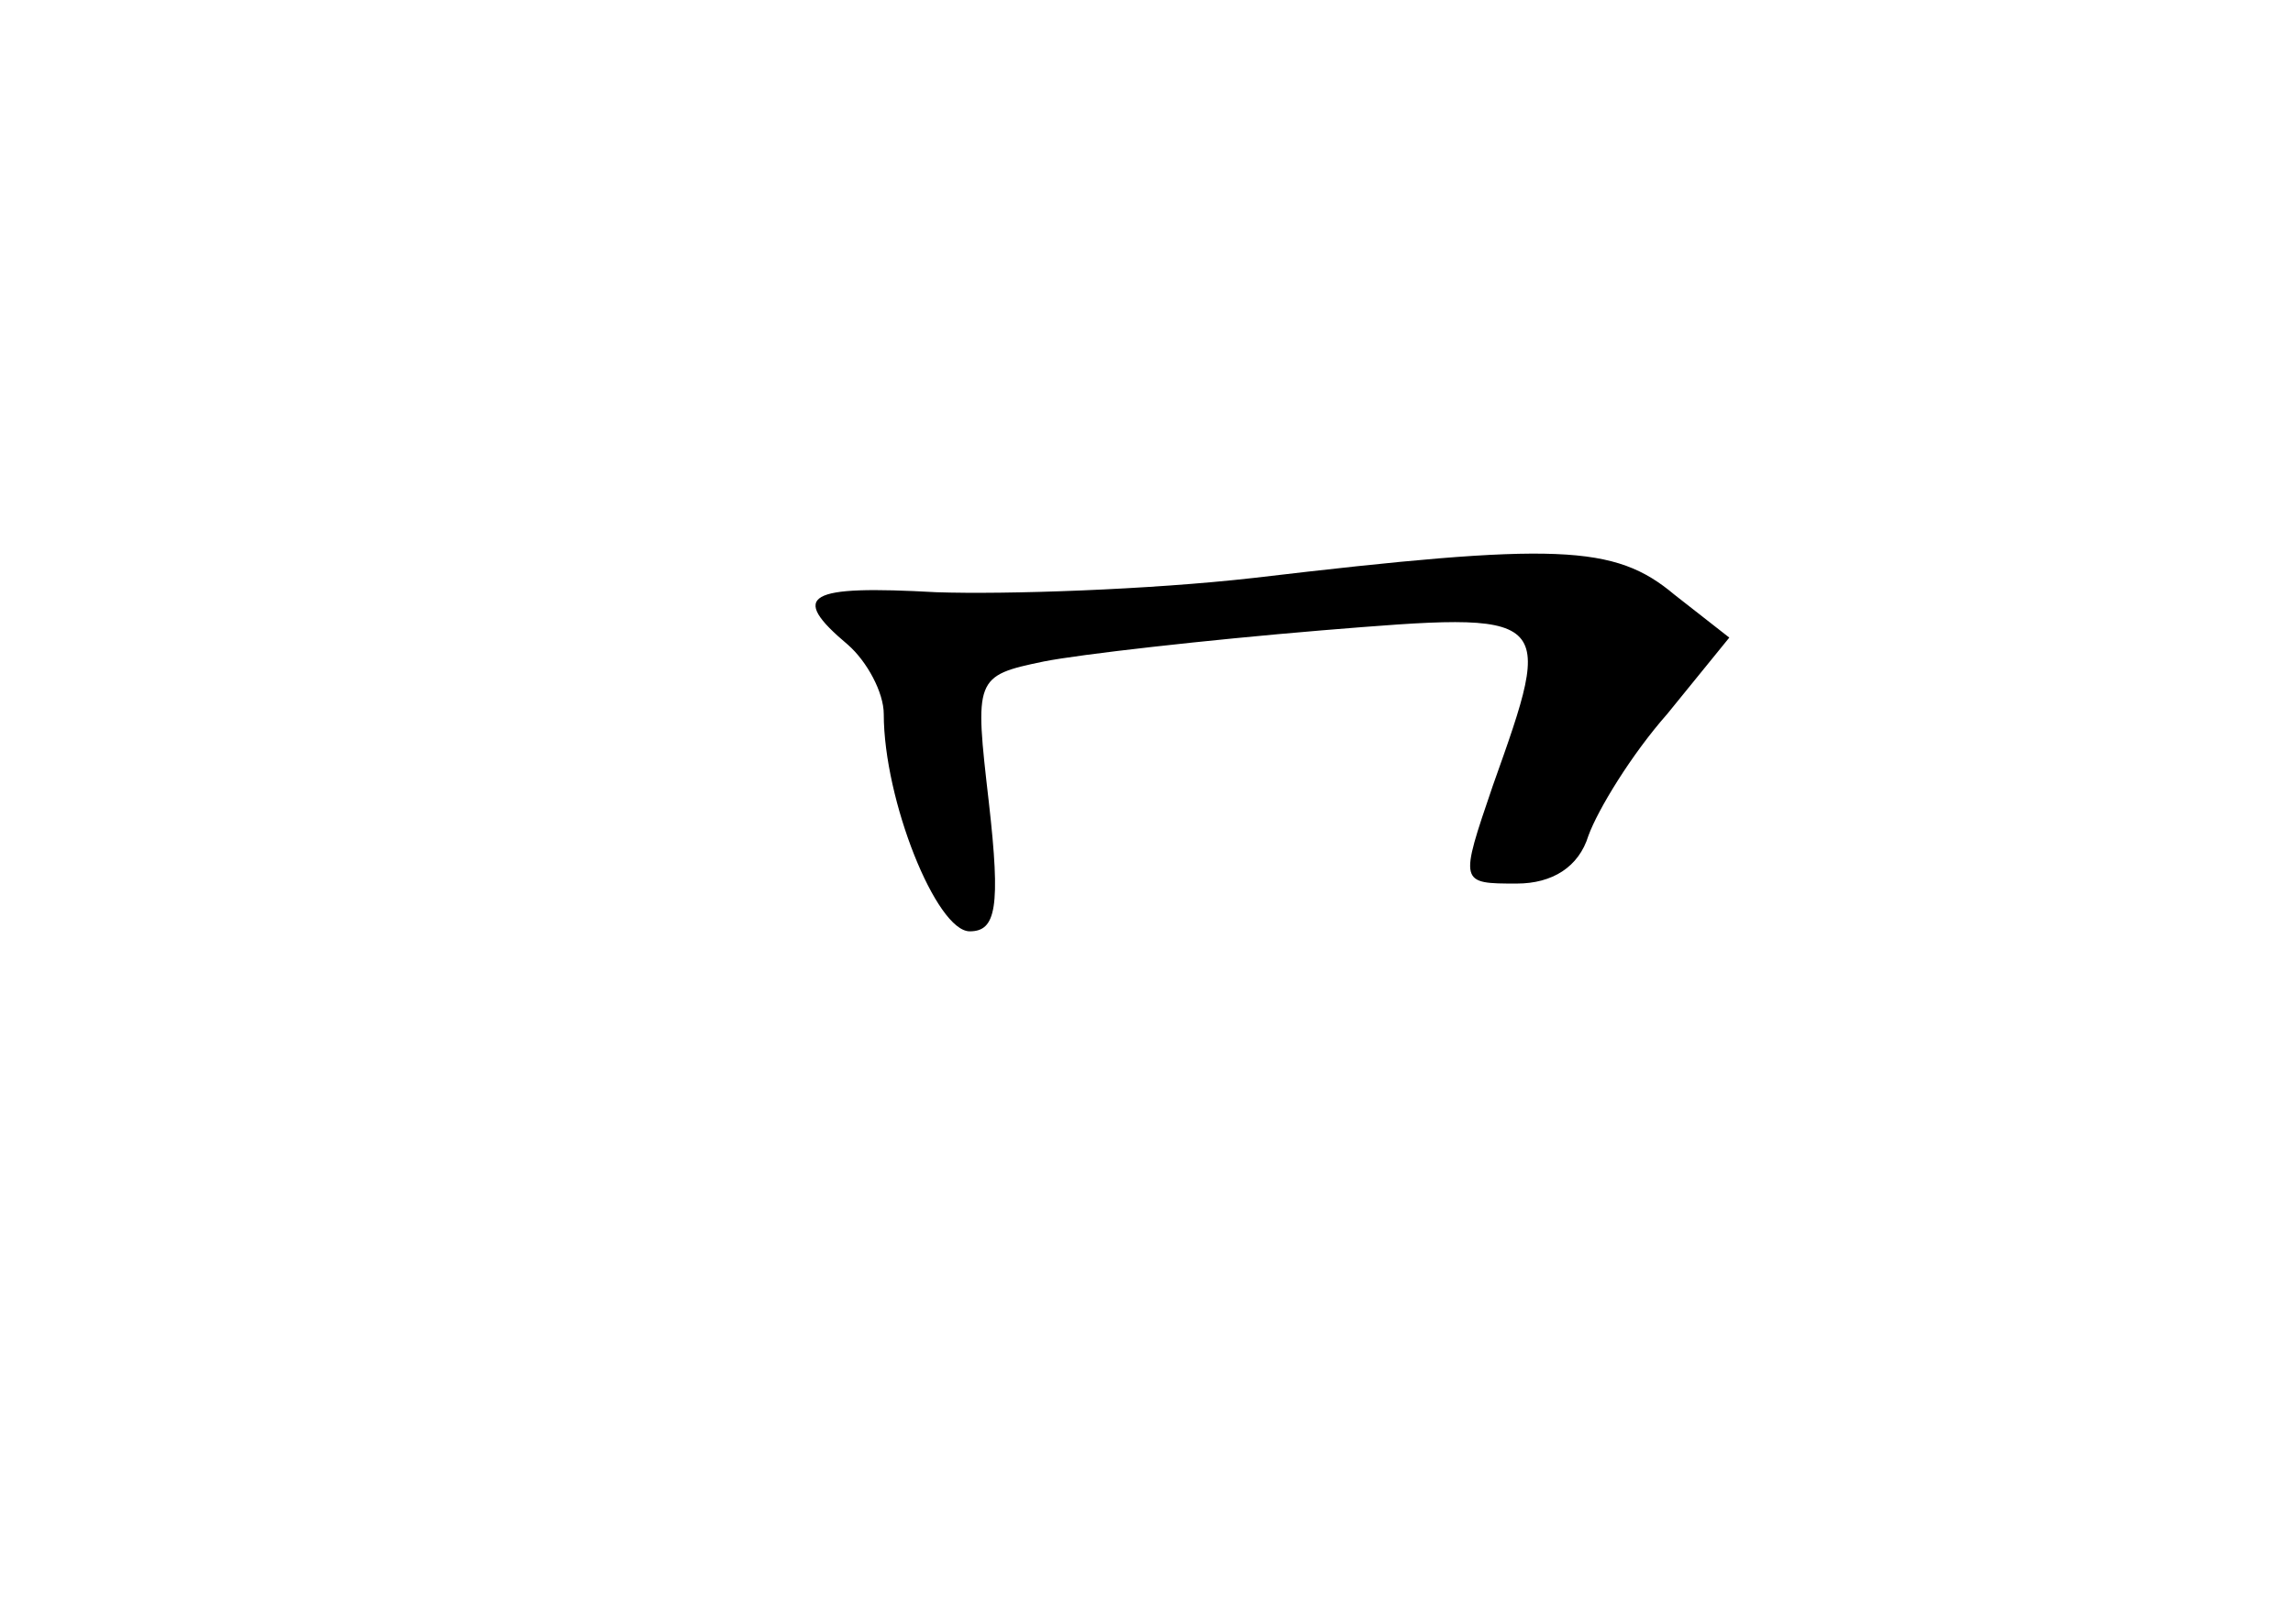 <?xml version="1.0" standalone="no"?>
<!DOCTYPE svg PUBLIC "-//W3C//DTD SVG 20010904//EN"
 "http://www.w3.org/TR/2001/REC-SVG-20010904/DTD/svg10.dtd">
<svg version="1.0" xmlns="http://www.w3.org/2000/svg"
 width="96pt" height="68pt" viewBox="0 0 96 68"
 preserveAspectRatio="xMidYMid meet">
<g transform="translate(0,68) scale(0.1,-0.1)"
fill="#000000" stroke="none">
<path d="M525 438 c-44 -5 -104 -7 -133 -6 -54 3 -62 -1 -37 -22 8 -7 15 -20
15 -29 0 -36 22 -91 36 -91 11 0 13 10 8 54 -6 52 -6 53 23 59 15 3 68 9 116
13 98 8 98 8 72 -65 -14 -41 -14 -41 10 -41 15 0 26 7 30 20 4 11 18 34 33 51
l26 32 -23 18 c-25 21 -49 22 -176 7z"/>
</g>
</svg>
